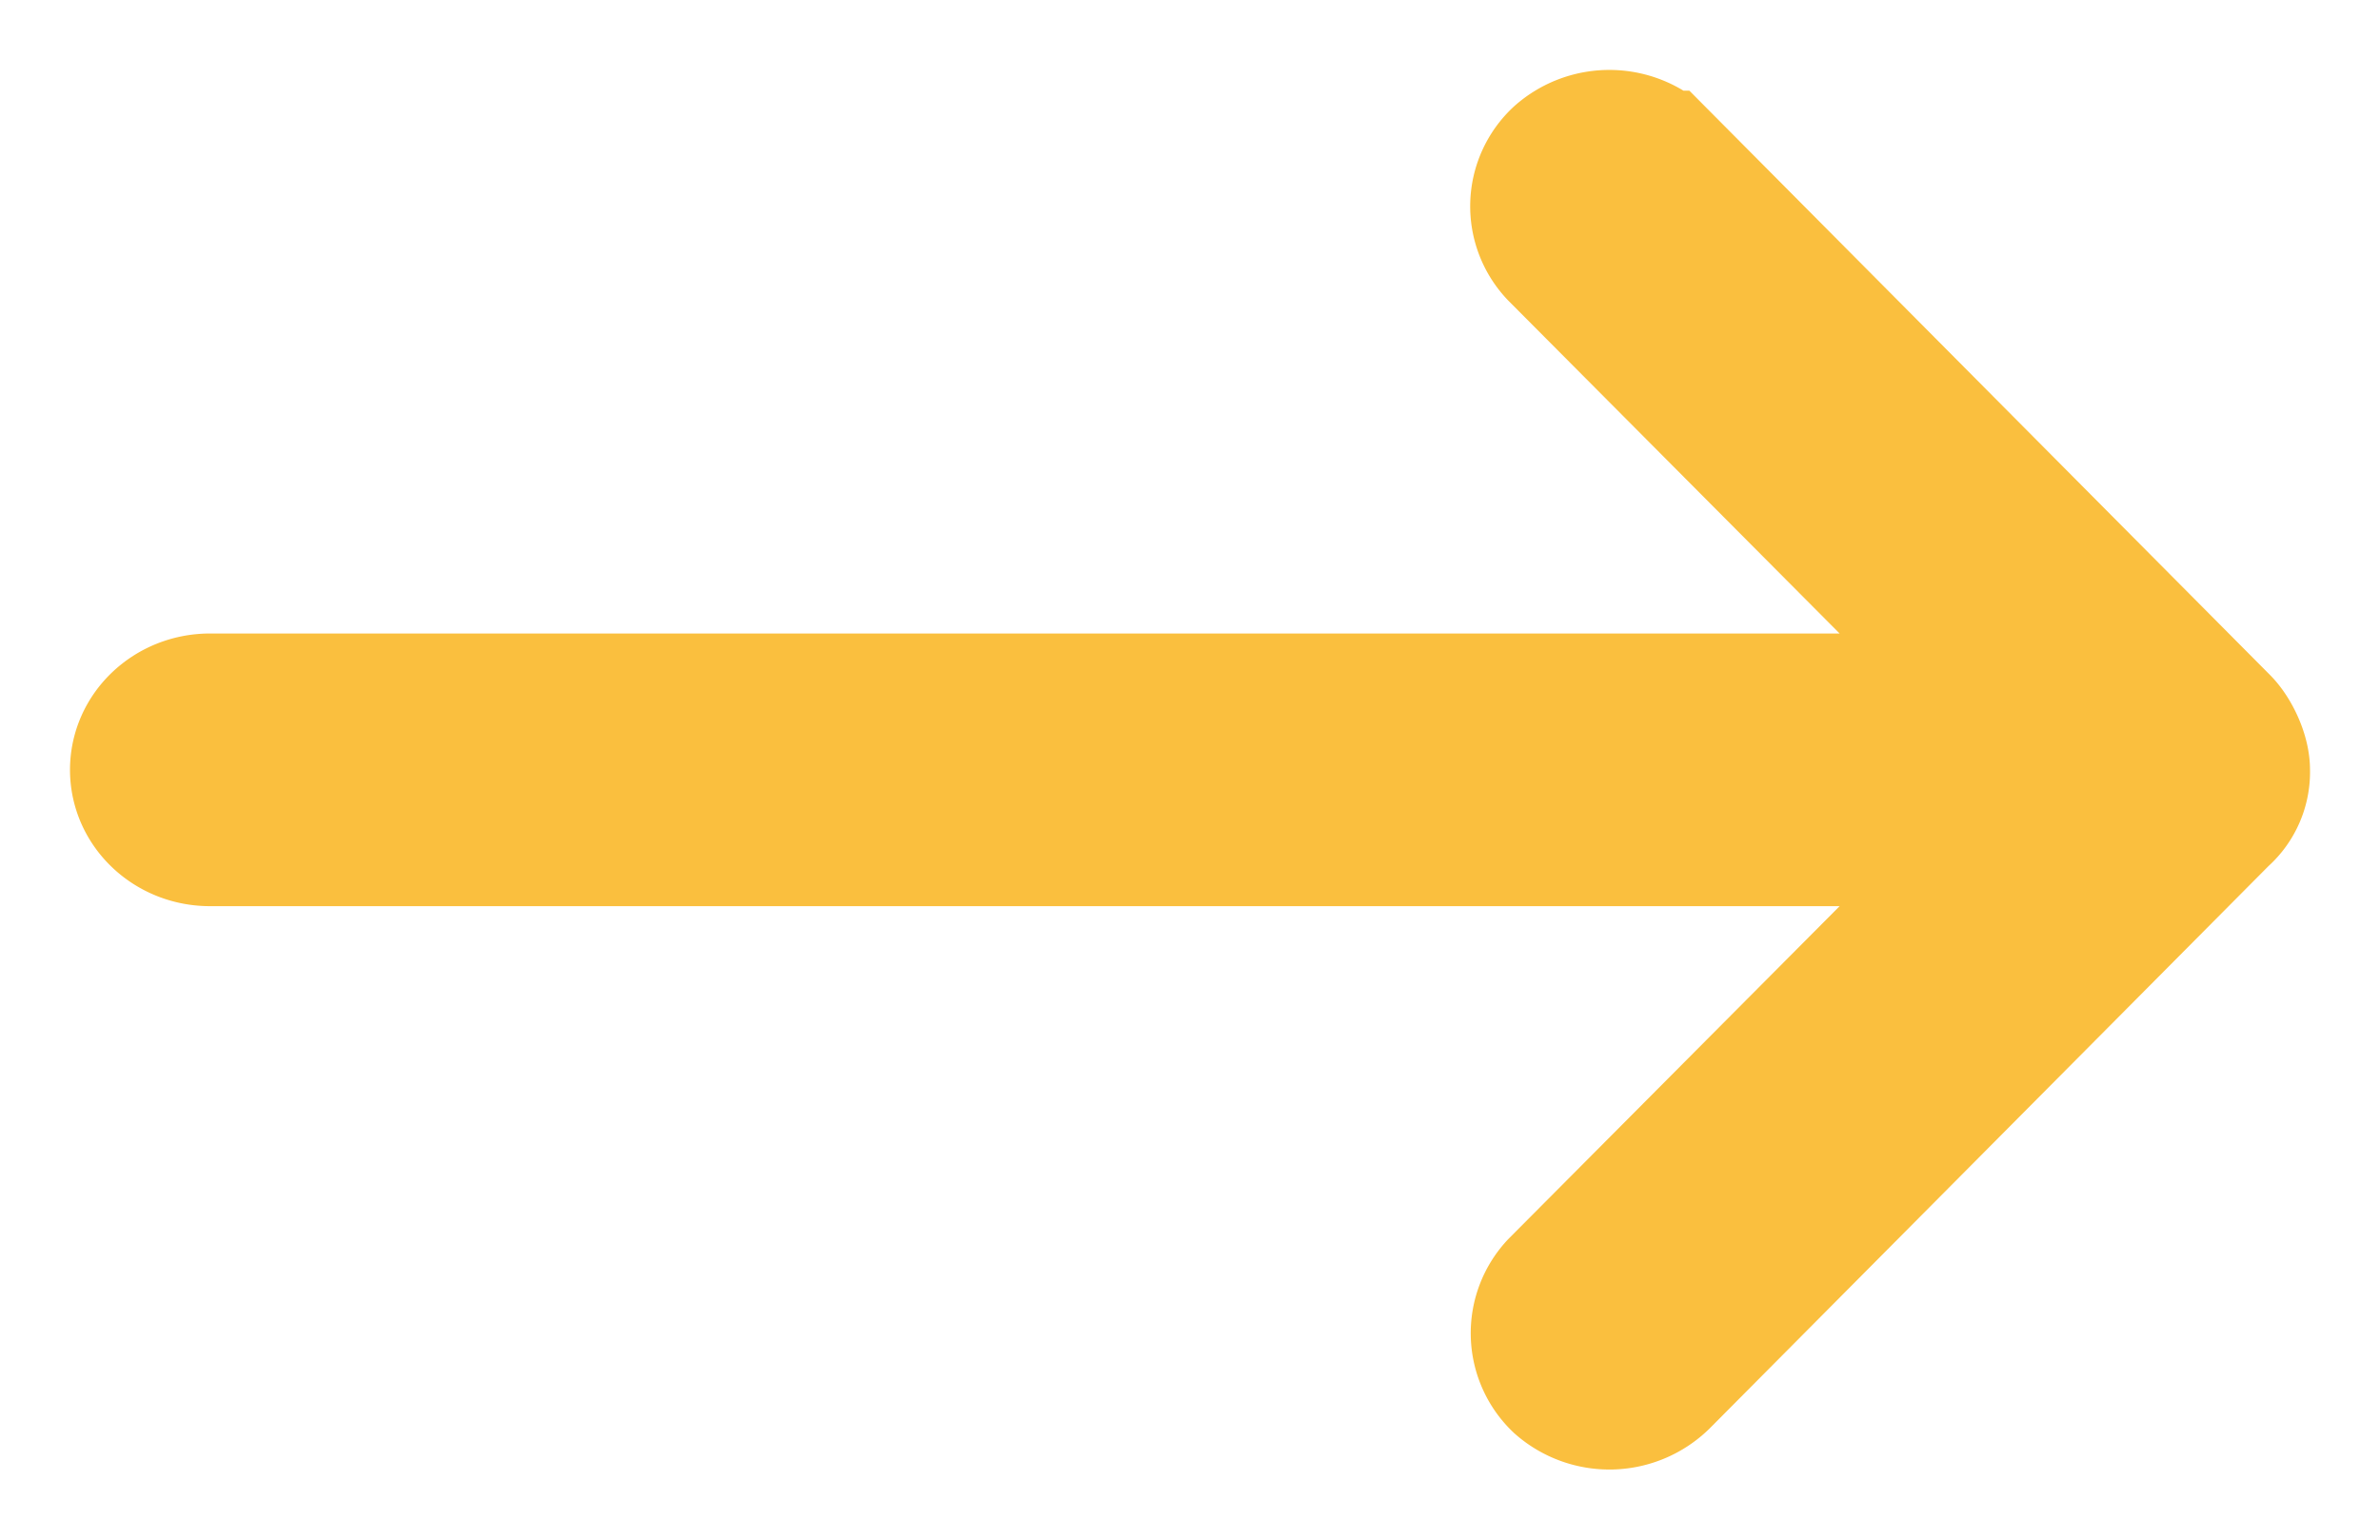 <svg xmlns="http://www.w3.org/2000/svg" width="17" height="11" viewBox="0 0 17 11">
    <path fill="#FABF3E" fill-rule="evenodd" stroke="#FABF3E" d="M16 5.5c0-.11-.07-.255-.141-.326l-4-4.026a.52.52 0 0 0-.707-.019.47.47 0 0 0-.02.67l3.211 3.227H1.5c-.276 0-.5.212-.5.474s.224.474.5.474h12.843L11.133 9.2a.477.477 0 0 0 .02.67.52.52 0 0 0 .706-.019l4-4.026A.41.41 0 0 0 16 5.5z"/>
</svg>
